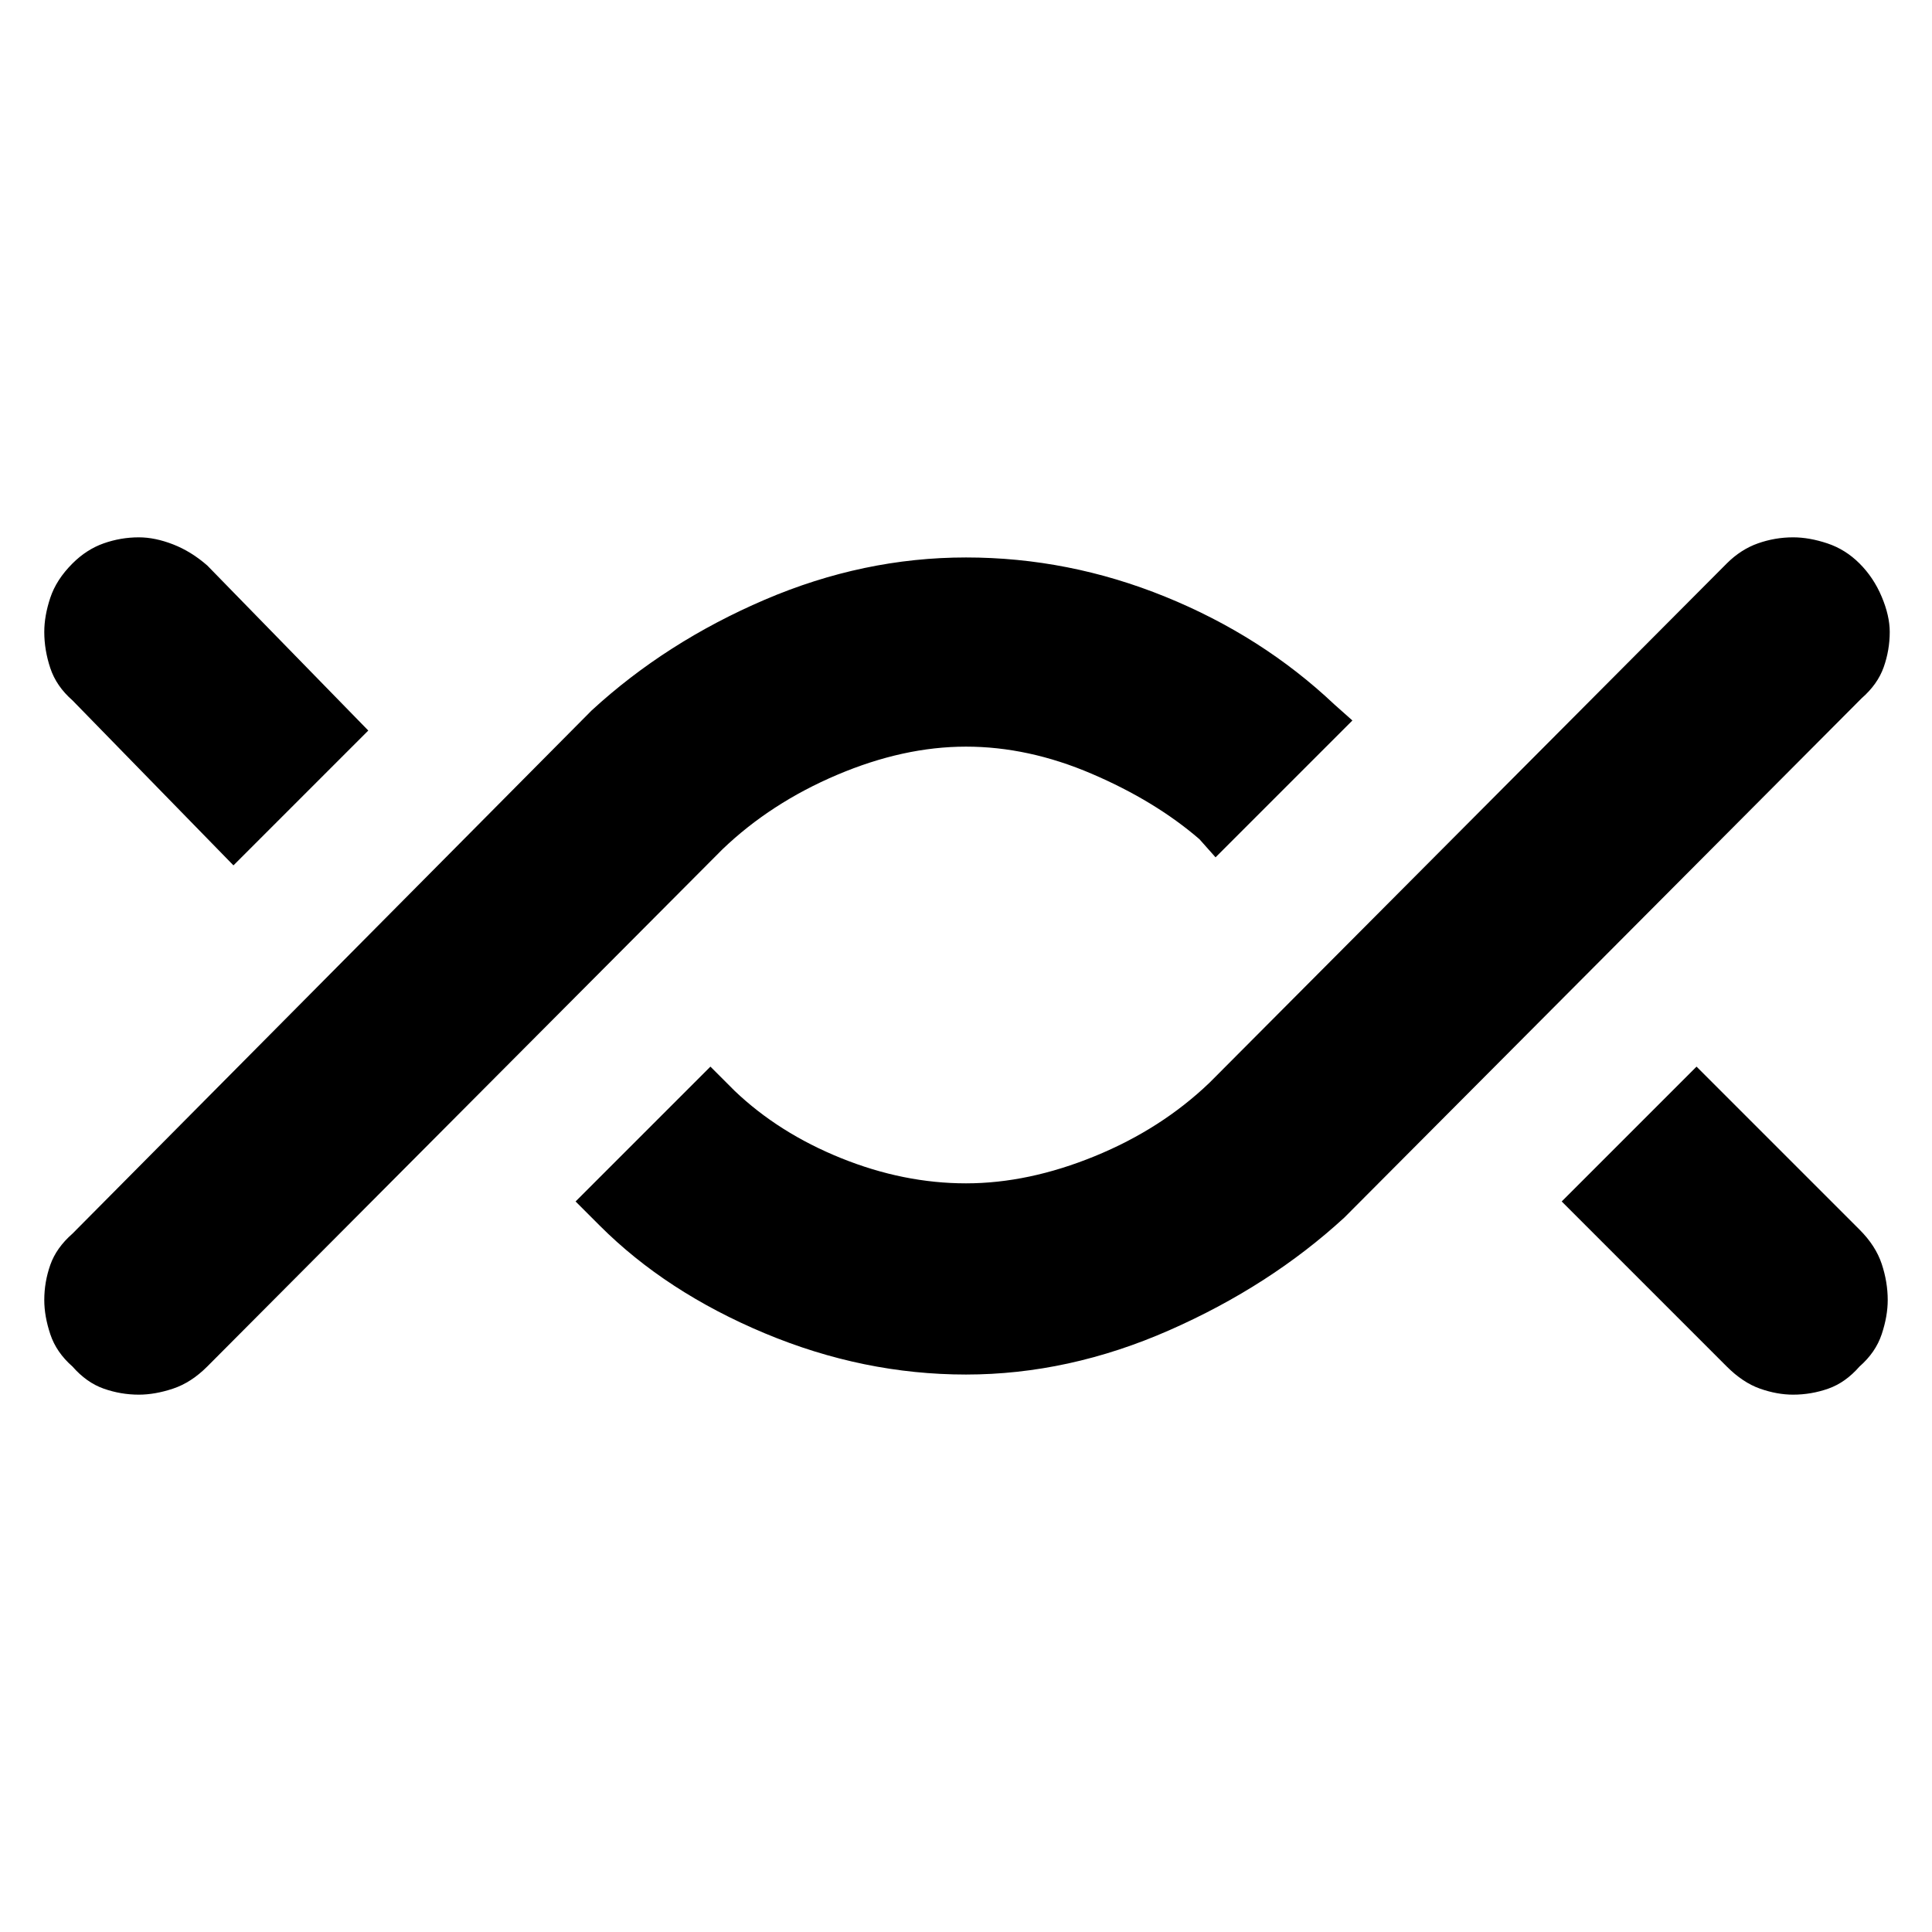 <svg xmlns="http://www.w3.org/2000/svg" width="48" height="48"><path d="M3.45 34.65q-.45 0-.875-.15t-.775-.55q-.4-.35-.55-.8-.15-.45-.15-.85 0-.45.15-.875t.55-.775l12.9-13q1.85-1.7 4.3-2.75 2.45-1.05 5-1.05t4.95.975q2.4.975 4.2 2.675l.45.4-3.4 3.4-.4-.45q-1.1-.95-2.675-1.625Q25.55 18.55 24 18.55t-3.2.7q-1.65.7-2.85 1.85L5.15 33.95q-.4.4-.85.55-.45.15-.85.15zM5.8 21.5l-4-4.1q-.4-.35-.55-.8-.15-.45-.15-.9 0-.4.15-.85.15-.45.55-.85.35-.35.775-.5.425-.15.875-.15.4 0 .85.175.45.175.85.525l4 4.1zM24 34.15q-2.55 0-5-1.025t-4.1-2.675l-.6-.6 3.35-3.35.6.6q1.1 1.05 2.65 1.675 1.55.625 3.1.625t3.2-.675q1.65-.675 2.85-1.825L42.9 14q.35-.35.775-.5.425-.15.875-.15.4 0 .85.15.45.15.8.5.35.35.55.825.2.475.2.875 0 .45-.15.875t-.55.775L33.4 30.25q-1.85 1.7-4.35 2.8-2.5 1.1-5.05 1.1zm20.55.5q-.4 0-.825-.15-.425-.15-.825-.55l-4.1-4.1 3.35-3.35 4.05 4.05q.4.4.55.85.15.45.15.9 0 .4-.15.85-.15.45-.55.8-.35.4-.775.55-.425.15-.875.15z"/></svg>
